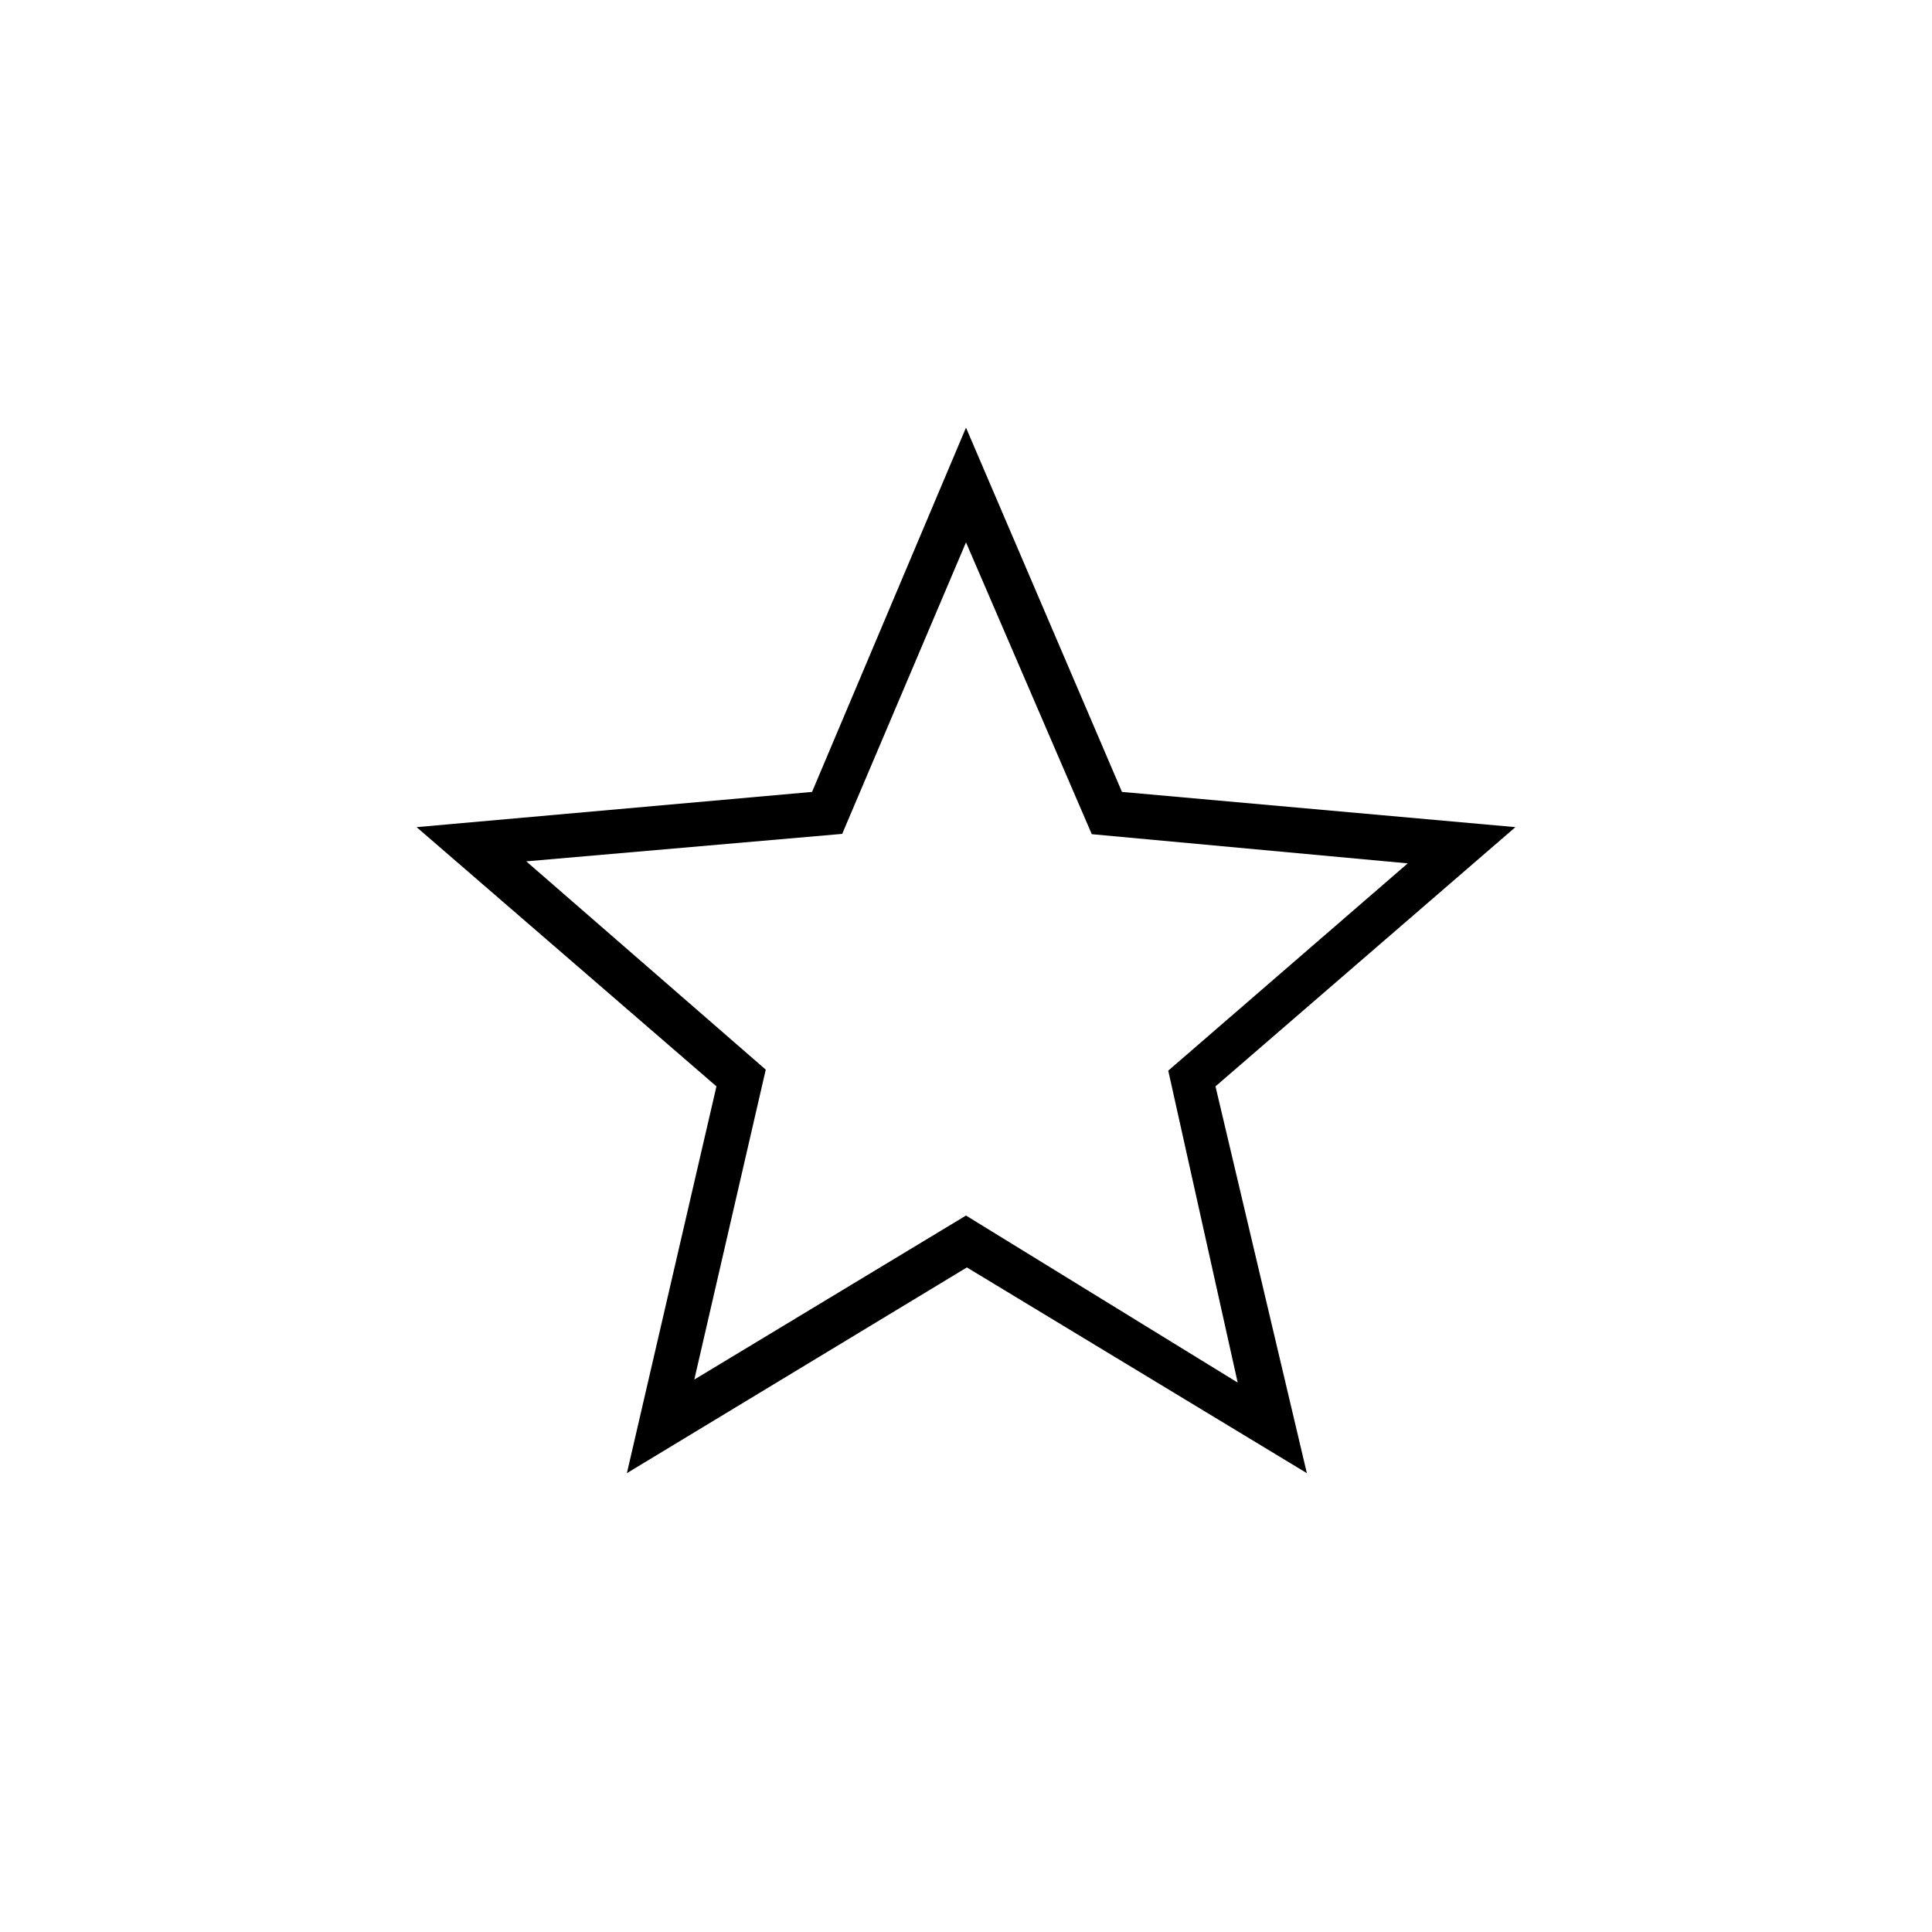 <svg xmlns="http://www.w3.org/2000/svg" height="48" viewBox="0 -960 960 960" width="48"><path d="M345-274.5 480-356l135 83-34.5-155 119-103-157-14.5-62.5-145-61.51 144.85L261.5-532l119 103.5-35.5 154ZM311.5-228 356-420.19 207-549l196.5-17.5 76.5-181 77.5 181L753-549 603.97-420.19 649.37-228 480.44-330.22 311.5-228ZM480-472Z"/></svg>